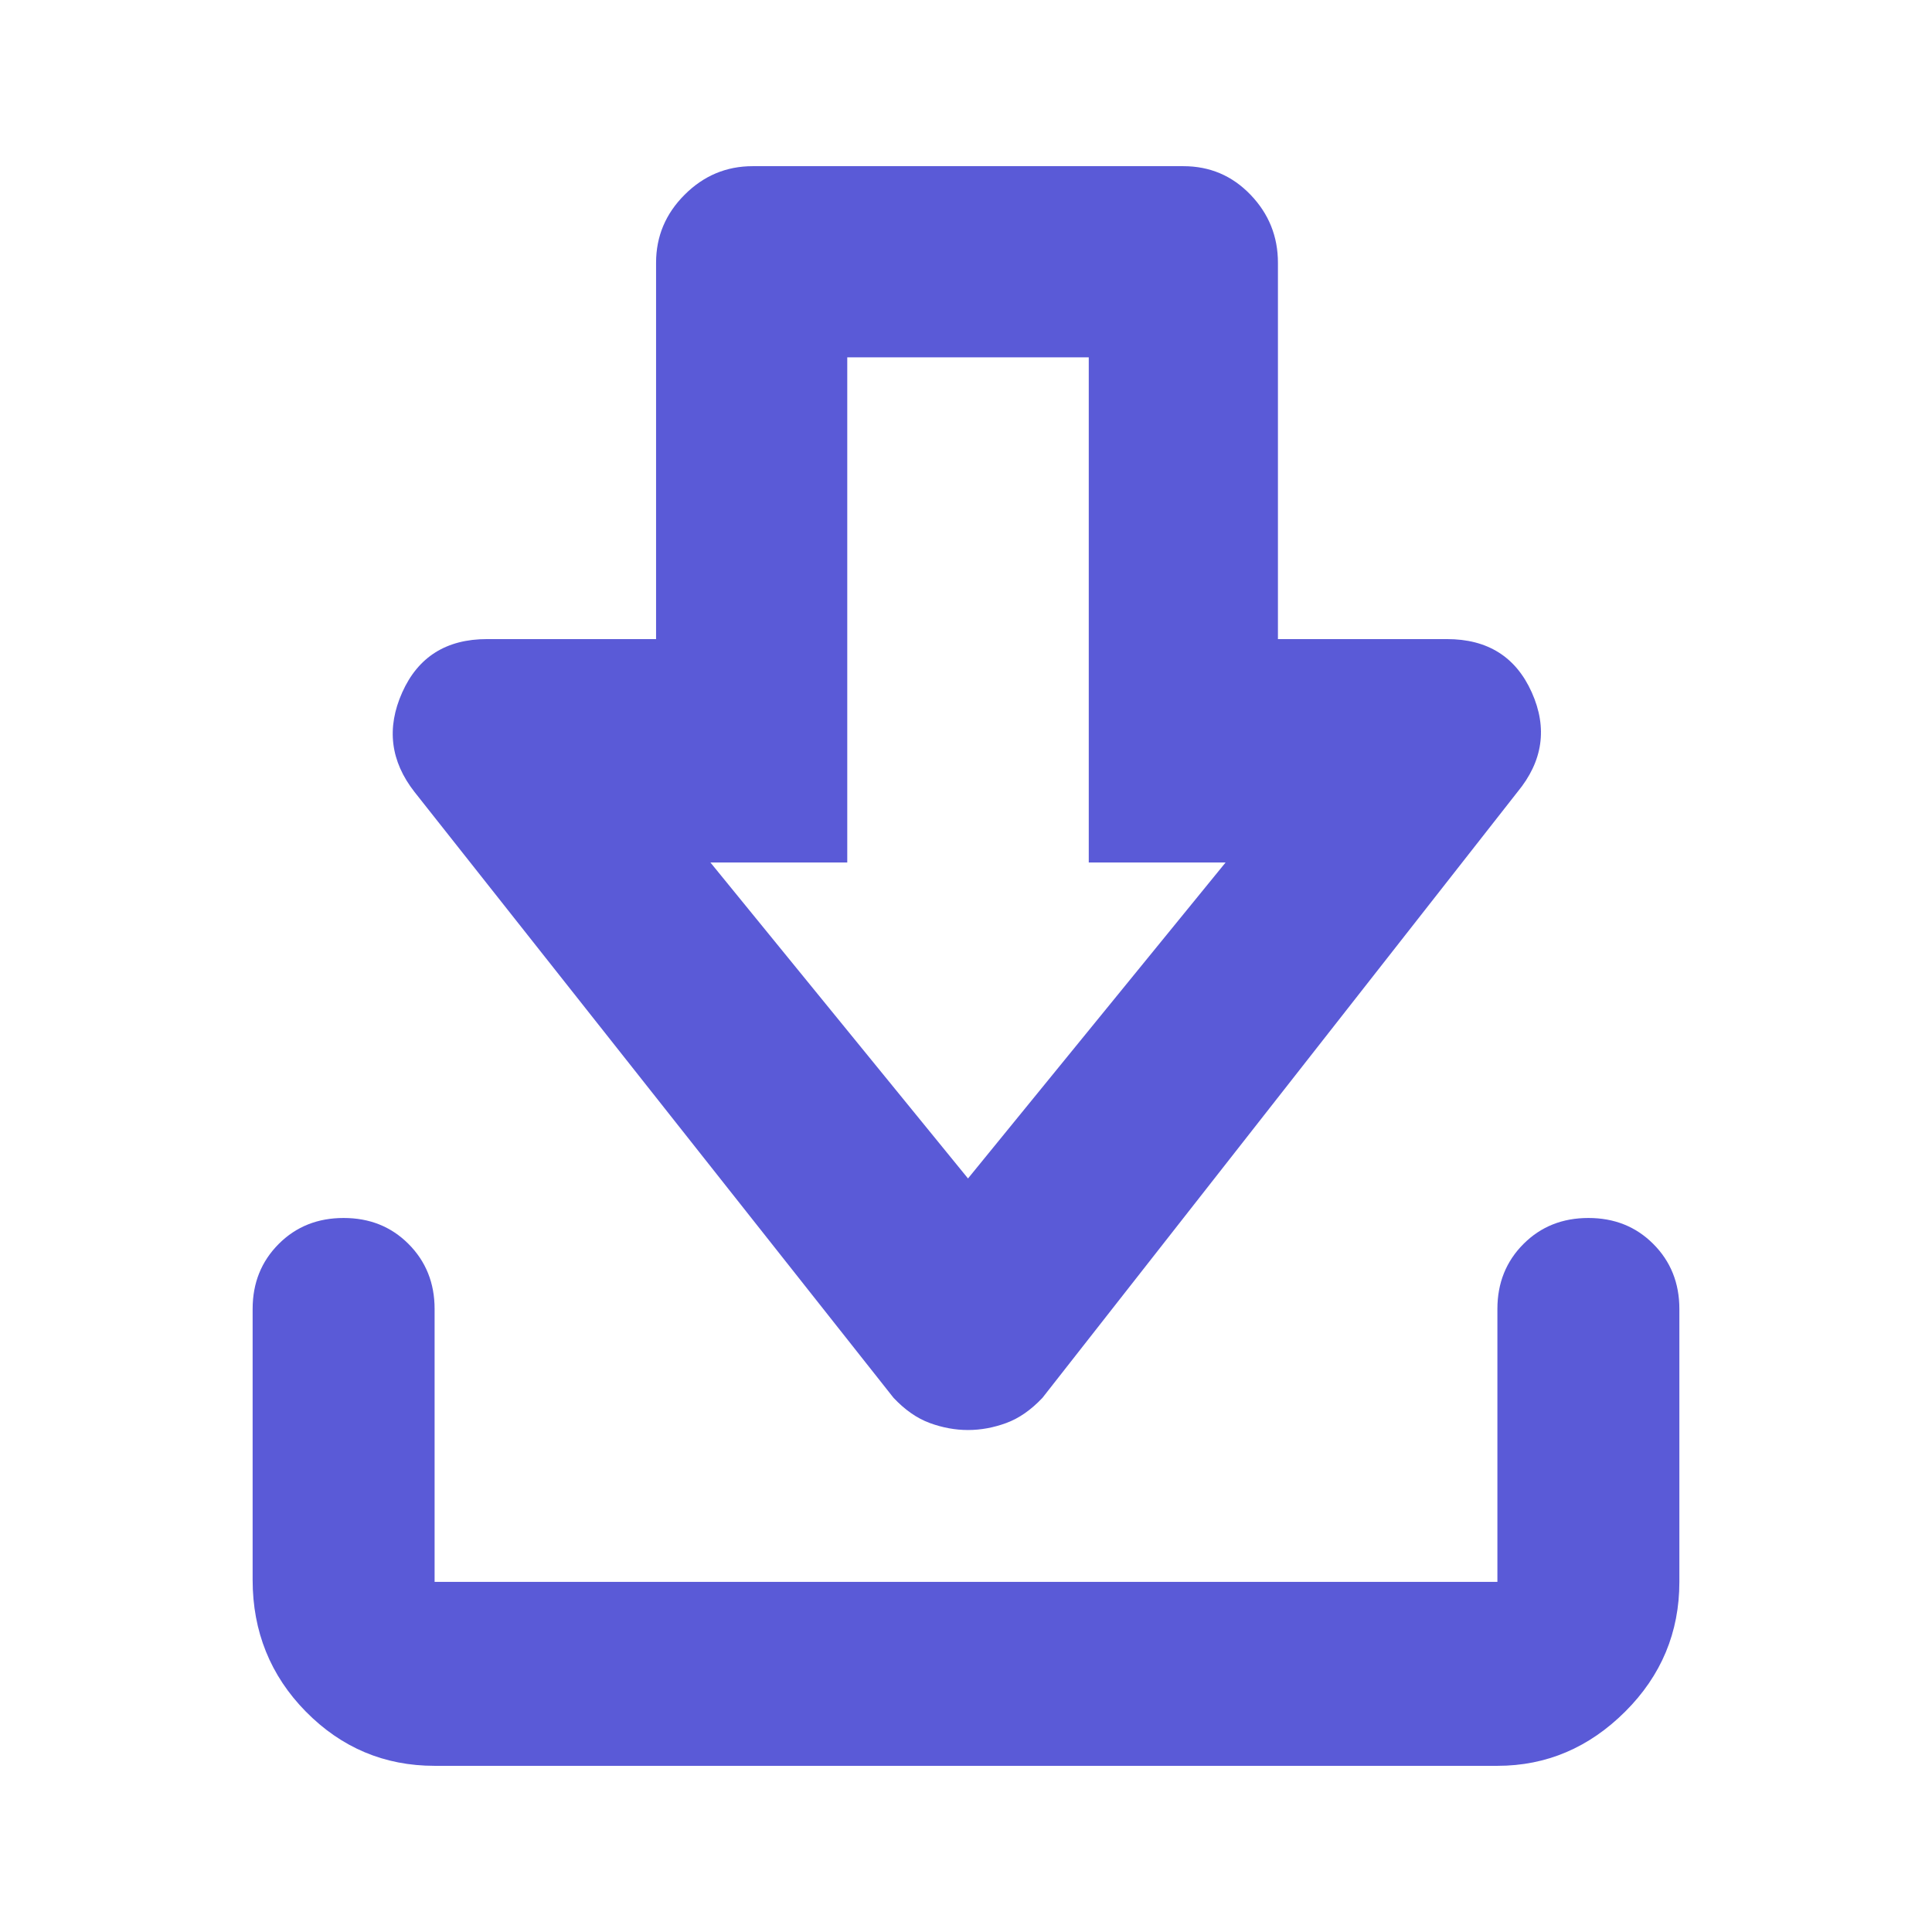 <svg height="48" viewBox="0 -960 960 960" width="48" xmlns="http://www.w3.org/2000/svg"><path fill="rgb(90, 90, 215)" d="m461.948-252.93c-6.313-2.33-12.297-6.5-17.95-12.5l-238-301.01c-12-15.32-14.047-31.82-6.14-49.5 7.907-17.67 21.953-26.5 42.14-26.5h84v-187c0-13.09 4.73-24.36 14.19-33.8 9.453-9.46 20.723-14.19 33.81-14.19h214c13.167 0 24.29 4.73 33.37 14.19 9.087 9.44 13.63 20.71 13.63 33.8v187h84c20.187 0 34.233 8.83 42.14 26.5 7.907 17.68 5.527 34.18-7.14 49.5l-236 301.01c-5.653 6-11.637 10.17-17.95 12.5-6.313 2.32-12.663 3.5-19.05 3.5s-12.737-1.18-19.05-3.5zm147.05-278.51h-68v-251h-120v251h-68l128 157.01zm-393.045 448.871c-25.01 0-46.33-9.04-63.97-26.931-17.62-17.89-26.45-39.84-26.45-65.42v-134.68c0-12.87 4.33-23.65 12.98-32.31 8.66-8.66 19.41-12.88 32.23-12.88 12.83 0 23.56 4.22 32.22 12.88s12.99 19.44 12.99 32.31v135.63h528.097v-135.63c0-12.87 4.327-23.65 12.986-32.31 8.657-8.66 19.412-12.88 32.224-12.88 12.833 0 23.567 4.22 32.224 12.88 8.659 8.66 12.986 19.44 12.986 32.31v135.63c0 25.04-8.966 46.58-26.934 64.47-17.949 17.891-39.112 26.931-63.486 26.931z"/></svg>